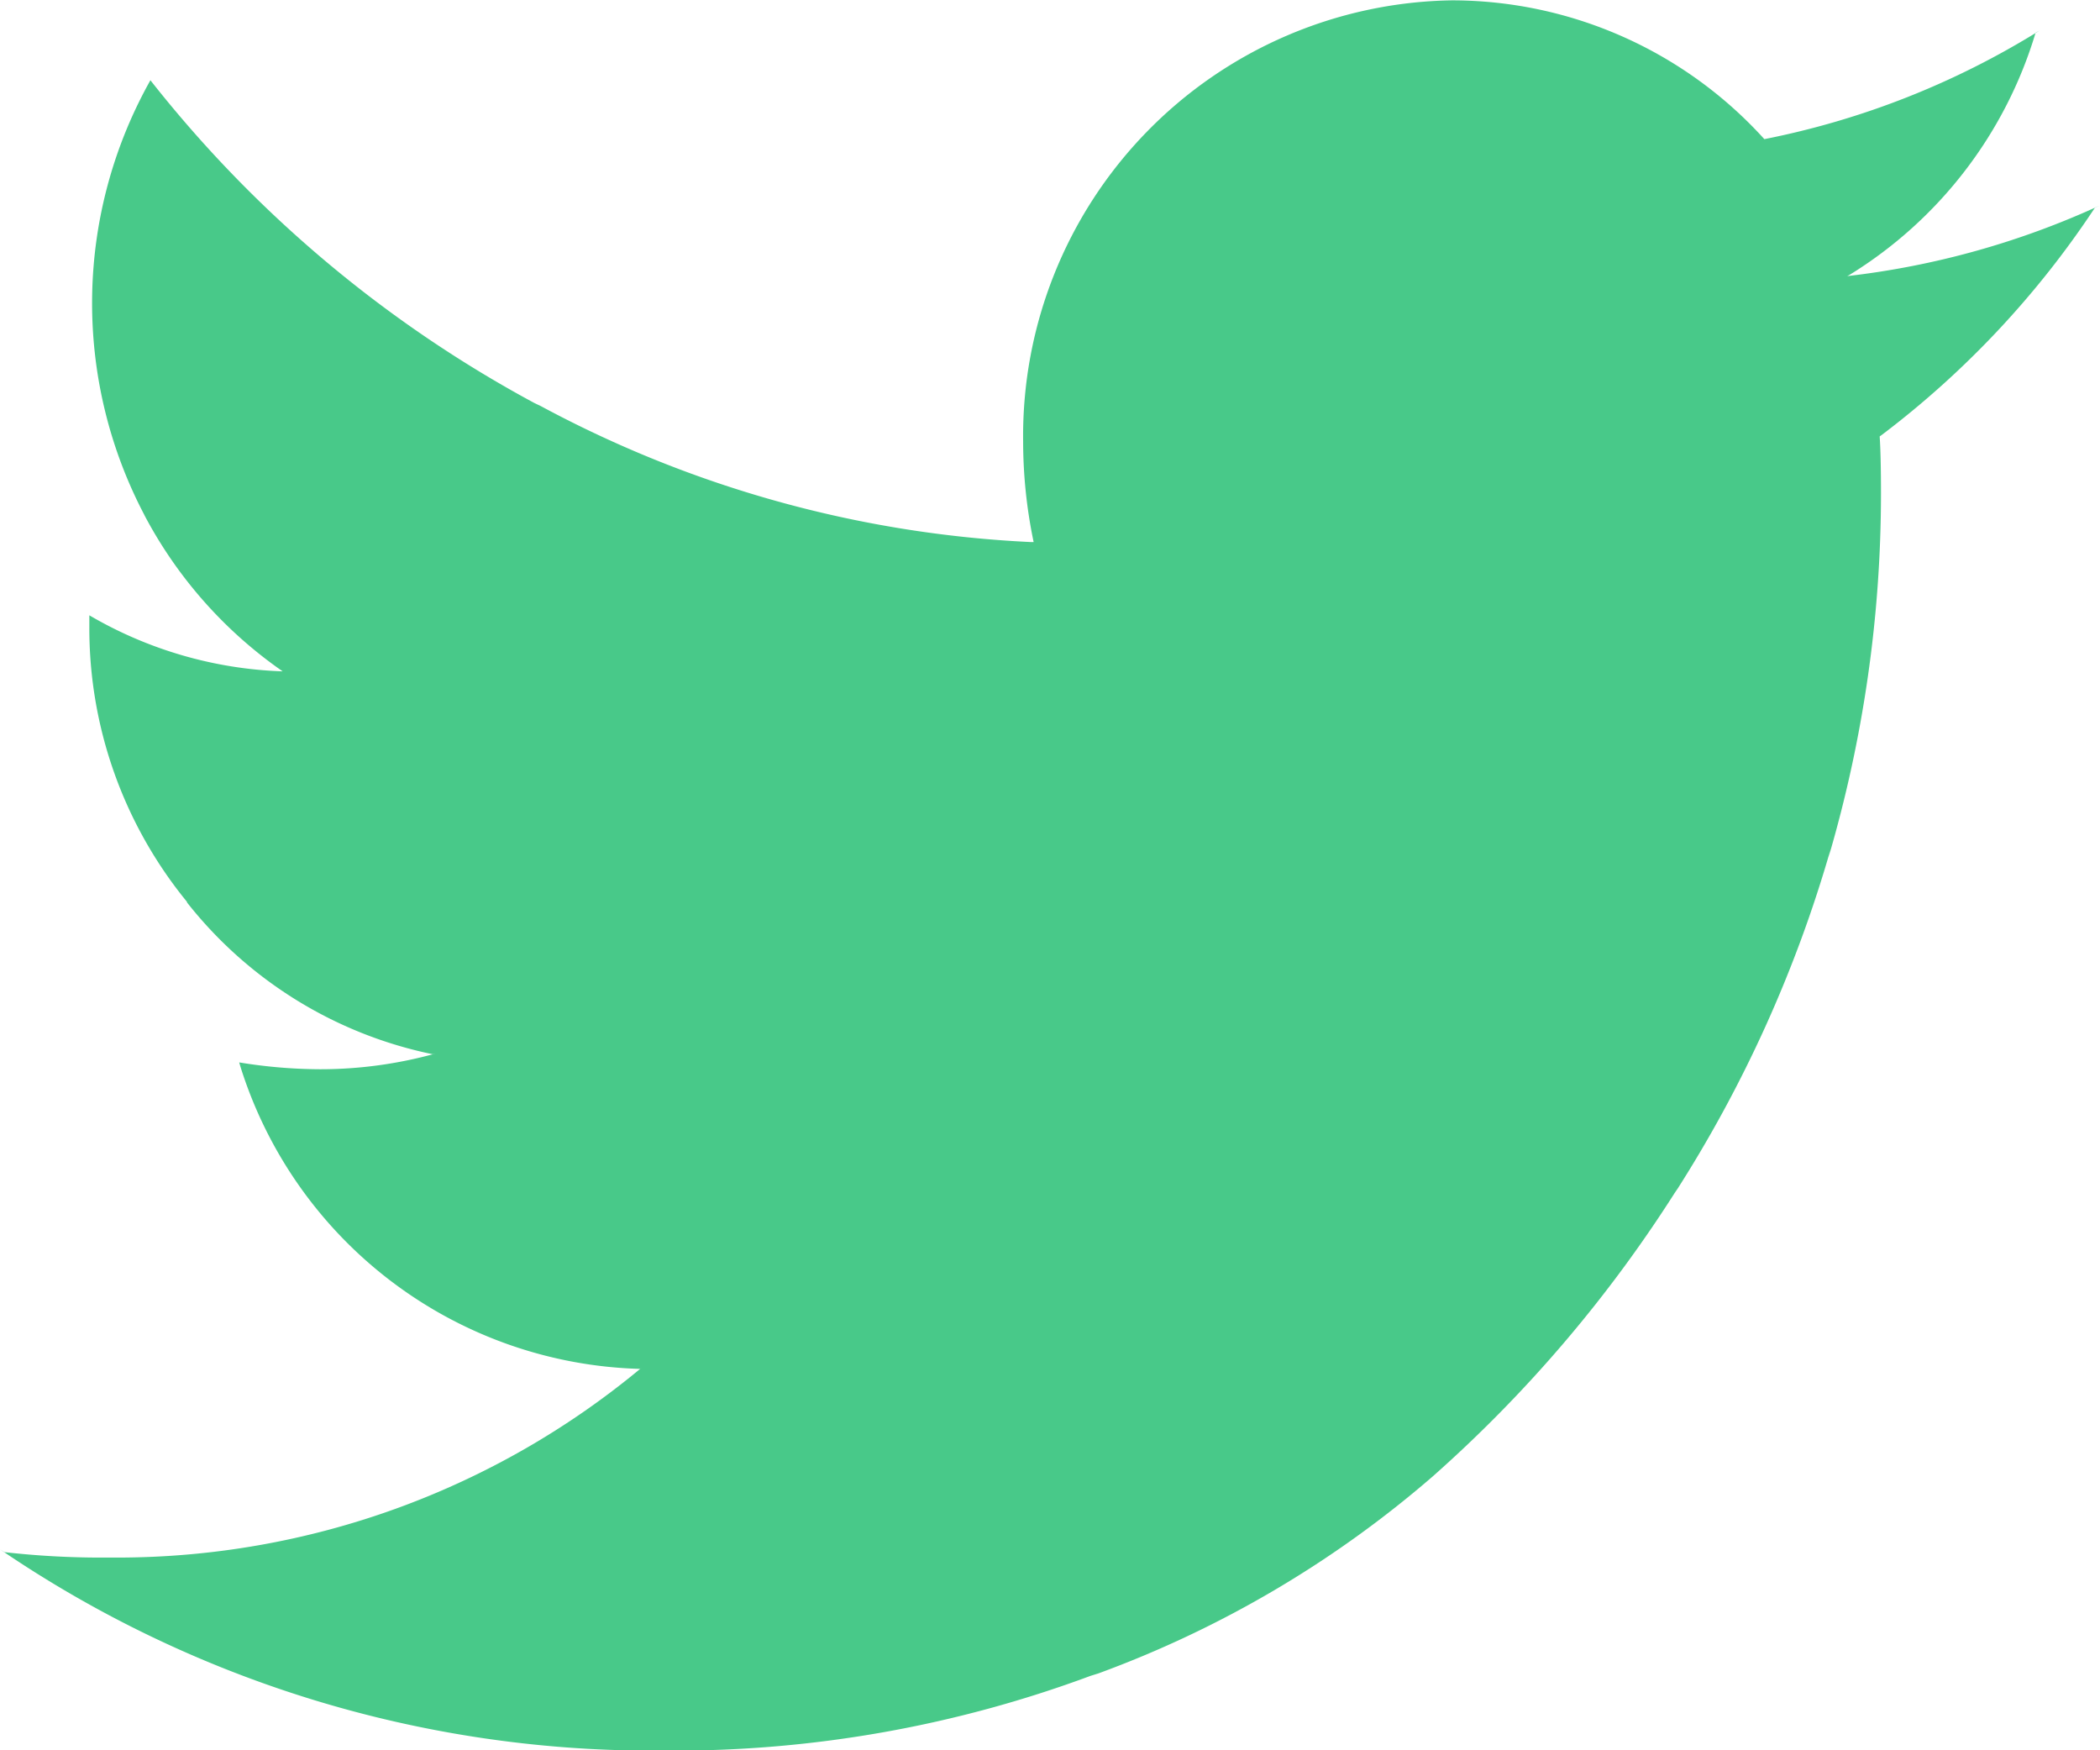 <svg xmlns="http://www.w3.org/2000/svg" width="24" height="20" viewBox="0 0 24 20">
  <path id="twitter" d="M23.875,2.374a10.538,10.538,0,0,1-2.428,2.588l-.029.021q.015.218.015.656a14.742,14.742,0,0,1-.6,4.155l.026-.1a14.841,14.841,0,0,1-1.783,3.936l.032-.054a15.276,15.276,0,0,1-2.777,3.272l-.019.017a12.307,12.307,0,0,1-3.824,2.253l-.087.027A13.653,13.653,0,0,1,7.606,20H7.4A13.241,13.241,0,0,1-.064,17.7l.051.032a9.851,9.851,0,0,0,1.128.062h.155a9.366,9.366,0,0,0,6-2.171l-.019.015A4.929,4.929,0,0,1,2.68,12.172l-.01-.036a5.83,5.83,0,0,0,.922.078h0a4.918,4.918,0,0,0,1.323-.18l-.036.008a4.81,4.81,0,0,1-2.805-1.733L2.072,10.3A4.936,4.936,0,0,1,.957,7.156c0-.023,0-.047,0-.07V7.027a4.68,4.68,0,0,0,2.2.64h.009A5.025,5.025,0,0,1,1.592,5.893l-.013-.026A5.2,5.2,0,0,1,1.668.89L1.655.913A14.072,14.072,0,0,0,6.041,4.6l.077.037a13.12,13.12,0,0,0,5.6,1.553h.031a5.617,5.617,0,0,1-.12-1.152h0A4.978,4.978,0,0,1,16.528,0,4.82,4.82,0,0,1,20.1,1.586l0,0A9.415,9.415,0,0,0,23.246.345L23.2.37a4.9,4.9,0,0,1-2.13,2.769l-.023.012a9.51,9.51,0,0,0,2.885-.806l-.062.026Z" transform="translate(0.064 0.004)" fill="#48C989"/>
</svg>
